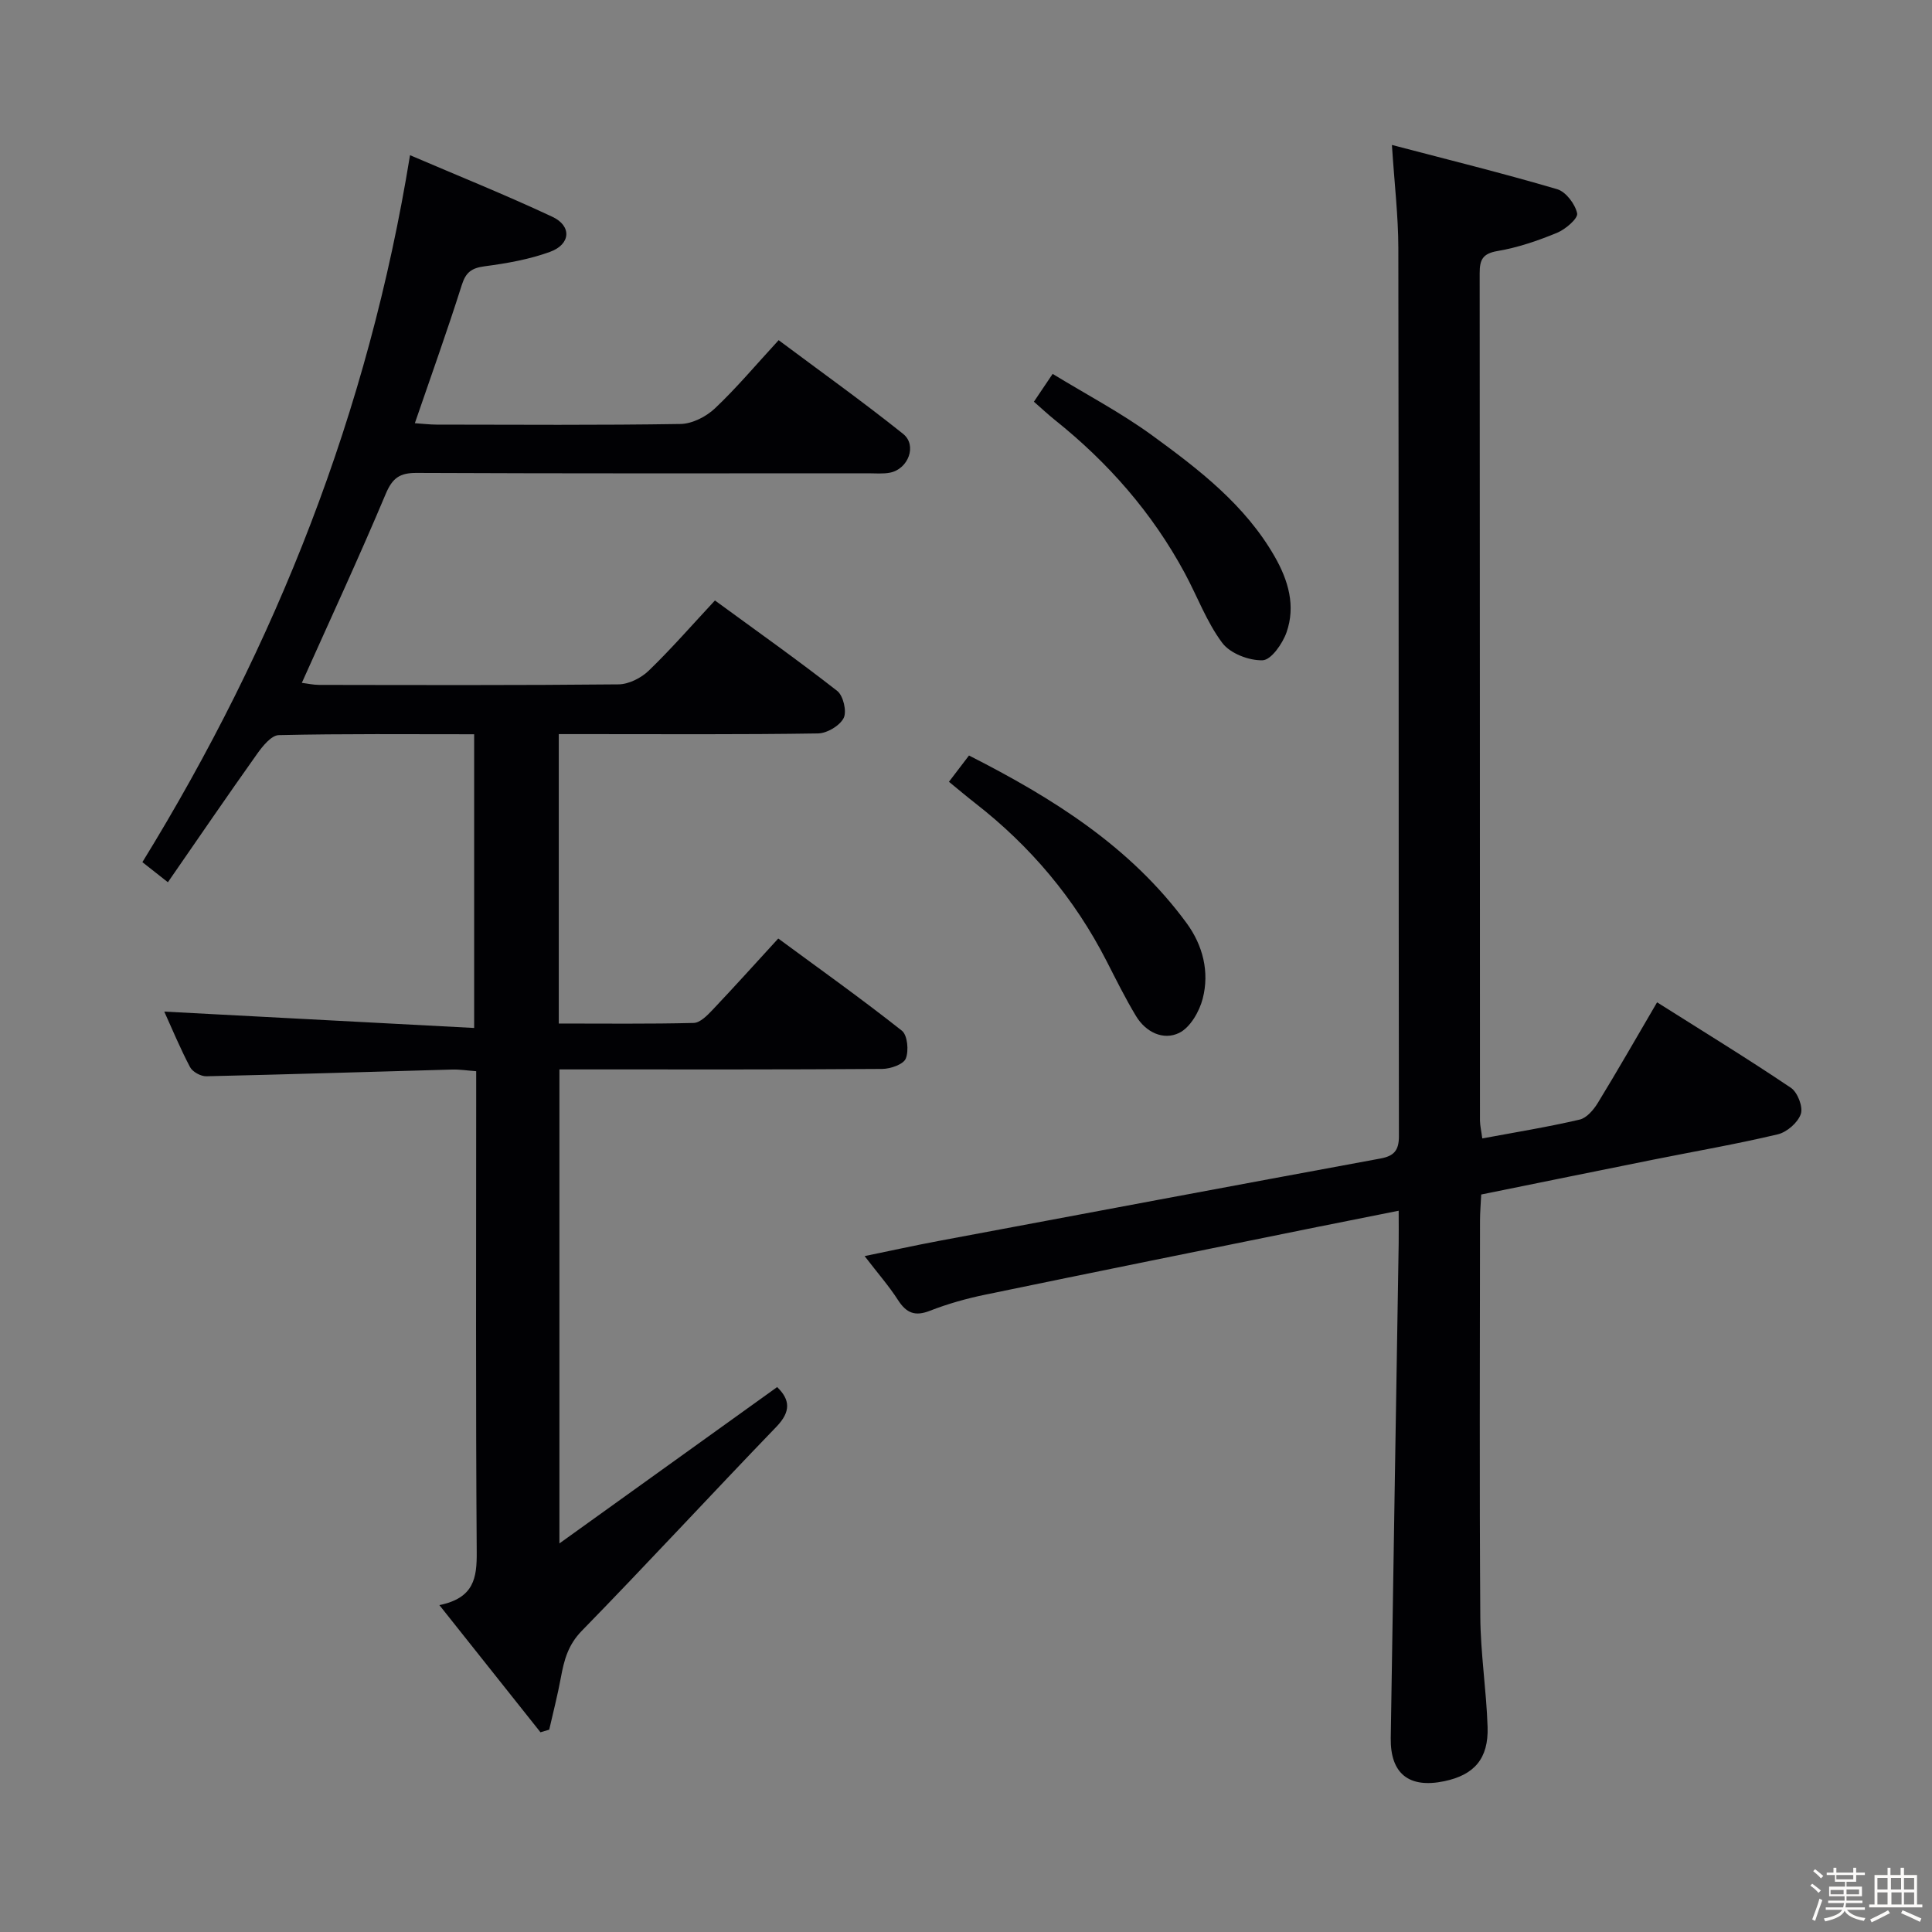 <svg enable-background="new 0 0 400 400" viewBox="0 0 400 400" xmlns="http://www.w3.org/2000/svg"><rect x="0" y="0" width="400" height="400" fill="#808080" stroke="none"/><path d="m374.8 390.4.4-.4c.7.5 1.3 1 1.8 1.4l-.5.5c-.5-.6-1.1-1.1-1.7-1.5zm1 7.3-.6-.3c.5-1.4 1.1-2.8 1.5-4.3.2.1.4.2.6.3-.5 1.3-1 2.8-1.5 4.3zm-.4-10.3.4-.4c.4.3 1 .8 1.7 1.4l-.5.5c-.4-.5-1-1-1.6-1.5zm2.5.3h1.7v-1h.6v1h3.5v-1h.6v1h1.8v.5h-1.8v1.4h-2v1h3.2v2h-3.2v.9h3.3v.5h-3.4c0 .3-.1.6-.1.9h4v.5h-3.7c.7.9 1.9 1.5 3.8 1.7-.1.2-.2.4-.3.6-2.1-.4-3.5-1.1-4-2.1-.4 1-1.8 1.7-4 2.2-.1-.2-.2-.4-.3-.6 2.1-.4 3.4-1 3.8-1.8h-3.4v-.5h3.6c.1-.3.1-.6.2-.9h-3.3v-.5h3.4c0-.3 0-.6 0-.9h-3.2v-2h3.3v-1h-2.1v-1.4h-1.7v-.5zm1.1 3.5v1h2.7c0-.3 0-.4 0-.4 0-.1 0-.2 0-.2 0-.1 0-.2 0-.3h-2.7zm1.2-3v.9h3.5v-.9zm4.7 3h-2.6v.6.4h2.6z" fill="#fcfbfa"/><path d="m393.6 386.7h.6v1.5h2.7v6.1h1.1v.6h-11v-.6h1.1v-6.1h2.7v-1.5h.6v1.5h2.1v-1.5zm-2.7 8.8.4.6c-1.2.6-2.5 1.3-3.8 1.9-.1-.2-.2-.4-.3-.6 1.2-.6 2.5-1.2 3.7-1.9zm-2.2-6.7v2.4h2.1v-2.4zm0 3v2.5h2.1v-2.5zm2.8-3v2.4h2.1v-2.4zm.1 3v2.5h2.1v-2.5h-2.2zm5.9 6.1c-1.4-.7-2.7-1.3-3.9-1.8l.3-.6c1.5.6 2.7 1.2 3.9 1.7zm-1.2-9.1h-2.1v2.4h2.1zm-2.1 3v2.5h2.1v-2.5z" fill="#fcfbfa"/><g fill="#010104"><path d="m90.97 332.32c7.19-1.47 7.77-5.64 7.73-10.99-.22-30.99-.11-61.99-.11-92.99 0-1.99 0-3.98 0-6.56-1.84-.13-3.43-.39-5-.34-16.96.46-33.91 1.01-50.88 1.39-1.14.02-2.84-.91-3.36-1.89-2.08-3.95-3.79-8.09-5.34-11.5 21.18 1.12 42.43 2.24 64.16 3.39 0-20.87 0-40.58 0-60.81-13.56 0-27.01-.13-40.46.18-1.54.04-3.35 2.29-4.49 3.9-6.15 8.65-12.13 17.41-18.46 26.56-2.32-1.83-3.84-3.03-5.28-4.16 27.72-45.06 46.77-93.13 55.41-146.37 9.8 4.2 19.77 8.21 29.48 12.76 4.06 1.9 3.78 5.71-.51 7.26-4.3 1.56-8.94 2.38-13.51 2.98-2.71.36-3.91 1.23-4.75 3.9-2.99 9.45-6.35 18.79-9.71 28.59 1.69.11 3.1.29 4.51.29 16.83.02 33.66.14 50.49-.13 2.43-.04 5.31-1.51 7.13-3.23 4.46-4.21 8.43-8.95 13.19-14.12 8.66 6.47 17.4 12.71 25.77 19.4 2.95 2.36 1.07 7.29-2.72 8.03-1.45.28-2.99.13-4.49.13-31.16.01-62.33.06-93.49-.08-3.52-.02-5.03 1.05-6.42 4.35-5.47 13.01-11.41 25.82-17.37 39.12 1.18.14 2.38.42 3.58.42 20.66.03 41.33.1 61.99-.11 2.12-.02 4.69-1.32 6.26-2.84 4.65-4.49 8.9-9.38 13.7-14.53 8.56 6.26 17.09 12.3 25.32 18.73 1.25.98 2.02 4.25 1.33 5.61-.81 1.6-3.44 3.16-5.31 3.19-15.99.25-31.99.14-47.99.14-1.8 0-3.59 0-5.68 0v59.92c9.41 0 18.67.11 27.92-.12 1.33-.03 2.81-1.54 3.89-2.68 4.45-4.69 8.78-9.51 13.63-14.8 8.64 6.36 17.28 12.51 25.59 19.08 1.17.92 1.47 4.17.81 5.78-.5 1.21-3.18 2.13-4.89 2.14-20.16.15-40.33.1-60.49.1-1.98 0-3.95 0-6.33 0v98.14c15.53-11.15 30.26-21.73 45.08-32.37 2.69 2.61 2.88 5.06-.15 8.21-13.51 14.01-26.71 28.34-40.31 42.27-2.83 2.9-3.65 6.04-4.31 9.62-.67 3.64-1.6 7.23-2.42 10.83-.6.18-1.21.36-1.81.54-6.75-8.49-13.5-16.99-20.93-26.33z"/><path d="m306.89 235.7c6.93-1.29 13.6-2.37 20.16-3.9 1.46-.34 2.89-2.03 3.76-3.45 4.14-6.77 8.08-13.67 12.27-20.83 9.58 6.05 18.77 11.68 27.71 17.7 1.38.93 2.55 3.96 2.05 5.42-.61 1.78-2.87 3.76-4.77 4.21-8.54 2.03-17.2 3.52-25.81 5.25-11.71 2.35-23.42 4.74-35.59 7.21-.09 1.89-.25 3.66-.25 5.42-.02 27.32-.13 54.65.06 81.97.05 7.62 1.26 15.23 1.51 22.85.21 6.56-2.77 9.94-8.97 11.23-7.29 1.53-11.19-1.55-11.08-8.93.52-34.12 1.09-68.23 1.64-102.35.03-1.98 0-3.96 0-6.83-5.97 1.19-11.41 2.26-16.85 3.36-22.92 4.65-45.85 9.27-68.76 14.02-3.88.8-7.75 1.89-11.44 3.33-3.11 1.22-4.88.46-6.61-2.22-1.87-2.91-4.18-5.54-6.91-9.1 5.51-1.13 10.39-2.21 15.3-3.13 30.49-5.72 60.98-11.44 91.49-17.07 2.77-.51 3.83-1.64 3.83-4.58-.08-61.31-.02-122.62-.12-183.93-.01-6.6-.8-13.2-1.33-21.34 11.73 3.08 23.04 5.87 34.21 9.16 1.81.53 3.73 3.08 4.14 5 .22 1.05-2.41 3.31-4.16 4.03-3.96 1.63-8.11 3.06-12.32 3.77-3.11.53-3.7 1.83-3.7 4.59.05 58.48.04 116.96.06 175.44.02 1.1.29 2.21.48 3.7z"/><path d="m214.06 83.17c1.17-1.73 2.26-3.35 3.88-5.76 7 4.28 14.16 8.04 20.64 12.76 9.66 7.04 19.2 14.36 25.33 25.06 2.84 4.96 4.37 10.23 2.45 15.7-.82 2.33-3.18 5.71-4.94 5.77-2.81.1-6.73-1.41-8.36-3.59-3.24-4.33-5.16-9.62-7.76-14.44-6.72-12.47-15.86-22.9-26.9-31.72-1.41-1.13-2.73-2.37-4.34-3.78z"/><path d="m196.47 161.86c1.53-2.01 2.72-3.57 4.15-5.44 17.37 8.82 33.45 18.88 45.06 34.71 3.36 4.59 4.76 10.08 3.33 15.62-.69 2.68-2.59 5.98-4.87 7.1-3.3 1.61-6.91-.14-8.93-3.47-2.23-3.69-4.14-7.57-6.11-11.41-6.62-12.93-15.74-23.77-27.19-32.68-1.7-1.32-3.33-2.71-5.44-4.43z"/></g></svg>
